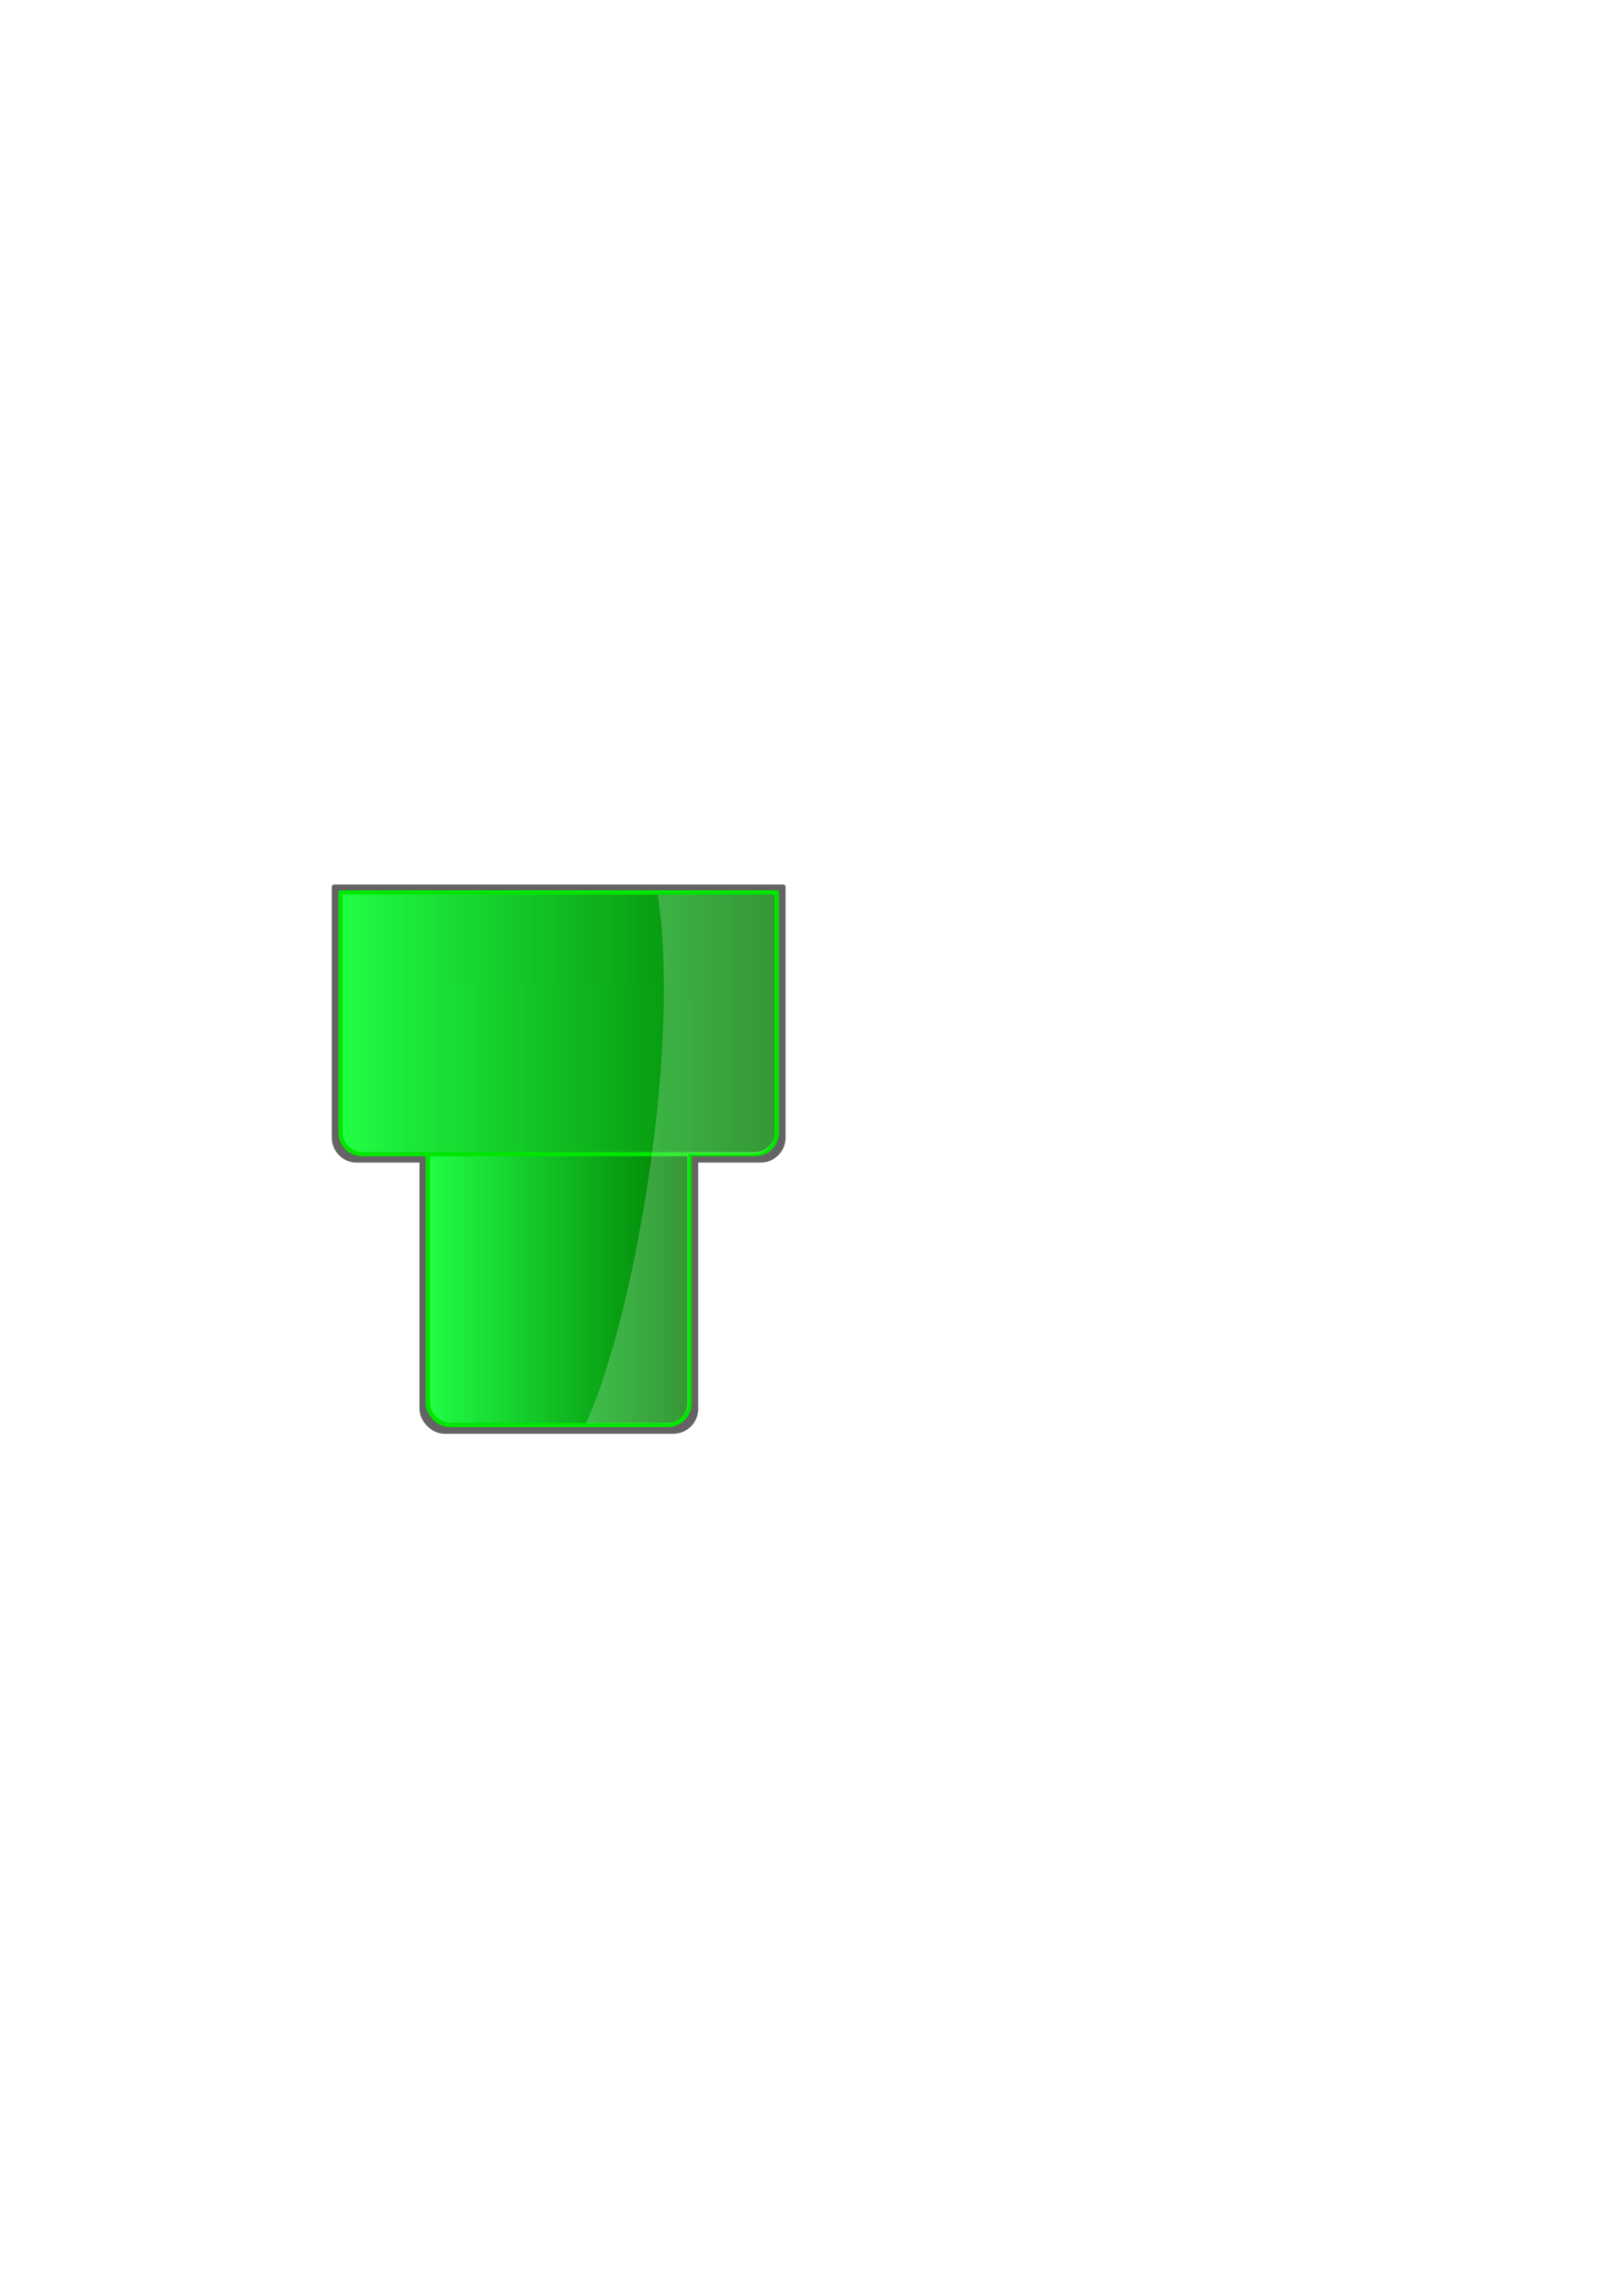 <?xml version="1.0" encoding="UTF-8" standalone="no"?>
<!-- Created with Inkscape (http://www.inkscape.org/) -->

<svg
   xmlns:dc="http://purl.org/dc/elements/1.1/"
   xmlns:cc="http://creativecommons.org/ns#"
   xmlns:rdf="http://www.w3.org/1999/02/22-rdf-syntax-ns#"
   xmlns:svg="http://www.w3.org/2000/svg"
   xmlns="http://www.w3.org/2000/svg"
   xmlns:xlink="http://www.w3.org/1999/xlink"
   xmlns:sodipodi="http://sodipodi.sourceforge.net/DTD/sodipodi-0.dtd"
   xmlns:inkscape="http://www.inkscape.org/namespaces/inkscape"
   width="744.094"
   height="1052.362"
   id="svg2"
   version="1.1"
   inkscape:version="0.47 r22583"
   sodipodi:docname="tubo.svg">
  <defs
     id="defs4">
    <linearGradient
       id="linearGradient3630">
      <stop
         style="stop-color:#21ff45;stop-opacity:1;"
         offset="0"
         id="stop3632" />
      <stop
         style="stop-color:#007a00;stop-opacity:0.992;"
         offset="1"
         id="stop3634" />
    </linearGradient>
    <inkscape:perspective
       sodipodi:type="inkscape:persp3d"
       inkscape:vp_x="0 : 526.18109 : 1"
       inkscape:vp_y="0 : 1000 : 0"
       inkscape:vp_z="744.09448 : 526.18109 : 1"
       inkscape:persp3d-origin="372.04724 : 350.78739 : 1"
       id="perspective10" />
    <inkscape:perspective
       id="perspective2826"
       inkscape:persp3d-origin="0.5 : 0.33333333 : 1"
       inkscape:vp_z="1 : 0.5 : 1"
       inkscape:vp_y="0 : 1000 : 0"
       inkscape:vp_x="0 : 0.5 : 1"
       sodipodi:type="inkscape:persp3d" />
    <linearGradient
       inkscape:collect="always"
       xlink:href="#linearGradient3630"
       id="linearGradient3636"
       x1="150.568"
       y1="469.056"
       x2="352.568"
       y2="469.056"
       gradientUnits="userSpaceOnUse" />
    <linearGradient
       inkscape:collect="always"
       xlink:href="#linearGradient3630"
       id="linearGradient3660"
       x1="190.568"
       y1="553.186"
       x2="312.568"
       y2="553.186"
       gradientUnits="userSpaceOnUse" />
    <inkscape:perspective
       id="perspective3676"
       inkscape:persp3d-origin="0.5 : 0.33333333 : 1"
       inkscape:vp_z="1 : 0.5 : 1"
       inkscape:vp_y="0 : 1000 : 0"
       inkscape:vp_x="0 : 0.5 : 1"
       sodipodi:type="inkscape:persp3d" />
    <linearGradient
       id="linearGradient3630-7">
      <stop
         style="stop-color:#21ff45;stop-opacity:1;"
         offset="0"
         id="stop3632-7" />
      <stop
         style="stop-color:#007a00;stop-opacity:0.992;"
         offset="1"
         id="stop3634-1" />
    </linearGradient>
    <linearGradient
       inkscape:collect="always"
       xlink:href="#linearGradient3630-7"
       id="linearGradient3636-2"
       x1="150.568"
       y1="469.056"
       x2="352.568"
       y2="469.056"
       gradientUnits="userSpaceOnUse" />
    <linearGradient
       id="linearGradient3685">
      <stop
         style="stop-color:#21ff45;stop-opacity:1;"
         offset="0"
         id="stop3687" />
      <stop
         style="stop-color:#007a00;stop-opacity:0.992;"
         offset="1"
         id="stop3689" />
    </linearGradient>
    <linearGradient
       inkscape:collect="always"
       xlink:href="#linearGradient3630"
       id="linearGradient3727"
       gradientUnits="userSpaceOnUse"
       x1="190.568"
       y1="553.186"
       x2="312.568"
       y2="553.186" />
    <linearGradient
       inkscape:collect="always"
       xlink:href="#linearGradient3630"
       id="linearGradient3729"
       gradientUnits="userSpaceOnUse"
       x1="150.568"
       y1="469.056"
       x2="352.568"
       y2="469.056" />
    <linearGradient
       inkscape:collect="always"
       xlink:href="#linearGradient3630"
       id="linearGradient3743"
       gradientUnits="userSpaceOnUse"
       x1="190.568"
       y1="553.186"
       x2="312.568"
       y2="553.186" />
    <linearGradient
       inkscape:collect="always"
       xlink:href="#linearGradient3630"
       id="linearGradient3745"
       gradientUnits="userSpaceOnUse"
       x1="150.568"
       y1="469.056"
       x2="352.568"
       y2="469.056" />
    <inkscape:perspective
       id="perspective3837"
       inkscape:persp3d-origin="0.5 : 0.33333333 : 1"
       inkscape:vp_z="1 : 0.5 : 1"
       inkscape:vp_y="0 : 1000 : 0"
       inkscape:vp_x="0 : 0.5 : 1"
       sodipodi:type="inkscape:persp3d" />
    <inkscape:perspective
       id="perspective3871"
       inkscape:persp3d-origin="0.5 : 0.33333333 : 1"
       inkscape:vp_z="1 : 0.5 : 1"
       inkscape:vp_y="0 : 1000 : 0"
       inkscape:vp_x="0 : 0.5 : 1"
       sodipodi:type="inkscape:persp3d" />
    <linearGradient
       inkscape:collect="always"
       xlink:href="#linearGradient3630-2"
       id="linearGradient3727-6"
       gradientUnits="userSpaceOnUse"
       x1="190.568"
       y1="553.186"
       x2="312.568"
       y2="553.186" />
    <linearGradient
       id="linearGradient3630-2">
      <stop
         style="stop-color:#21ff45;stop-opacity:1;"
         offset="0"
         id="stop3632-4" />
      <stop
         style="stop-color:#007a00;stop-opacity:0.992;"
         offset="1"
         id="stop3634-5" />
    </linearGradient>
    <linearGradient
       inkscape:collect="always"
       xlink:href="#linearGradient3630-2"
       id="linearGradient3729-8"
       gradientUnits="userSpaceOnUse"
       x1="150.568"
       y1="469.056"
       x2="352.568"
       y2="469.056" />
    <linearGradient
       id="linearGradient3880">
      <stop
         style="stop-color:#21ff45;stop-opacity:1;"
         offset="0"
         id="stop3882" />
      <stop
         style="stop-color:#007a00;stop-opacity:0.992;"
         offset="1"
         id="stop3884" />
    </linearGradient>
    <linearGradient
       y2="469.056"
       x2="352.568"
       y1="469.056"
       x1="150.568"
       gradientUnits="userSpaceOnUse"
       id="linearGradient3889"
       xlink:href="#linearGradient3630-2"
       inkscape:collect="always" />
    <linearGradient
       inkscape:collect="always"
       xlink:href="#linearGradient3630-2"
       id="linearGradient3925"
       gradientUnits="userSpaceOnUse"
       x1="190.568"
       y1="553.186"
       x2="312.568"
       y2="553.186" />
    <linearGradient
       inkscape:collect="always"
       xlink:href="#linearGradient3630-2"
       id="linearGradient3927"
       gradientUnits="userSpaceOnUse"
       x1="150.568"
       y1="469.056"
       x2="352.568"
       y2="469.056" />
    <linearGradient
       inkscape:collect="always"
       xlink:href="#linearGradient3630"
       id="linearGradient3637"
       gradientUnits="userSpaceOnUse"
       x1="190.568"
       y1="553.186"
       x2="312.568"
       y2="553.186" />
    <linearGradient
       inkscape:collect="always"
       xlink:href="#linearGradient3630"
       id="linearGradient3639"
       gradientUnits="userSpaceOnUse"
       x1="150.568"
       y1="469.056"
       x2="352.568"
       y2="469.056" />
    <filter
       inkscape:collect="always"
       id="filter3653">
      <feGaussianBlur
         inkscape:collect="always"
         stdDeviation="2.278"
         id="feGaussianBlur3655" />
    </filter>
  </defs>
  <sodipodi:namedview
     id="base"
     pagecolor="#ffffff"
     bordercolor="#666666"
     borderopacity="1.0"
     inkscape:pageopacity="0.0"
     inkscape:pageshadow="2"
     inkscape:zoom="1"
     inkscape:cx="250.20569"
     inkscape:cy="596.36044"
     inkscape:document-units="px"
     inkscape:current-layer="layer3"
     showgrid="false"
     inkscape:window-width="1280"
     inkscape:window-height="778"
     inkscape:window-x="-8"
     inkscape:window-y="-8"
     inkscape:window-maximized="1" />
  <g
     inkscape:groupmode="layer"
     id="layer3"
     inkscape:label="Ombra"
     style="display:inline">
    <g
       id="g3753"
       style="fill:#646464;fill-opacity:1;stroke:#646464;stroke-opacity:1;filter:url(#filter3653)"
       inkscape:export-filename="C:\Users\Emanuele\Desktop\tubo.png"
       inkscape:export-xdpi="12.332907"
       inkscape:export-ydpi="12.332907">
      <rect
         style="fill:#646464;fill-opacity:1;stroke:#646464;stroke-width:2.078;stroke-linecap:round;stroke-linejoin:round;stroke-miterlimit:4;stroke-opacity:1;stroke-dasharray:none"
         id="rect3736"
         width="125.725"
         height="205.982"
         x="193.35"
         y="450.195"
         rx="10.477"
         ry="10.299" />
      <path
         style="fill:#646464;fill-opacity:1;stroke:#646464;stroke-width:2.075;stroke-linecap:round;stroke-linejoin:round;stroke-miterlimit:4;stroke-opacity:1;stroke-dasharray:none"
         d="m 153.148,406.478 0,61.935 0,52.989 c 0,5.788 4.593,10.448 10.299,10.448 l 185.387,0 c 5.706,0 10.299,-4.66 10.299,-10.448 l 0,-52.989 0,-61.935 -205.985,0 z"
         id="path3738" />
    </g>
  </g>
  <g
     inkscape:label="Livello 1"
     inkscape:groupmode="layer"
     id="layer1"
     style="display:inline"
     sodipodi:insensitive="true">
    <g
       id="g3664"
       transform="translate(4.573,0)">
      <rect
         ry="10"
         rx="10"
         y="453.186"
         x="191.568"
         height="200"
         width="120"
         id="rect3628"
         style="fill:url(#linearGradient3727);fill-opacity:1;stroke:#00e500;stroke-width:2;stroke-linecap:round;stroke-linejoin:round;stroke-miterlimit:4;stroke-opacity:1;stroke-dasharray:none" />
      <path
         id="rect2816"
         d="m 151.568,409.056 0,59.281 0,50.719 c 0,5.54 4.46,10 10,10 l 180,0 c 5.54,0 10,-4.46 10,-10 l 0,-50.719 0,-59.281 -200,0 z"
         style="fill:url(#linearGradient3729);fill-opacity:1;stroke:#00e500;stroke-width:2;stroke-linecap:round;stroke-linejoin:round;stroke-miterlimit:4;stroke-opacity:1;stroke-dasharray:none" />
    </g>
  </g>
  <g
     inkscape:groupmode="layer"
     id="layer2"
     inkscape:label="Luce"
     style="display:inline"
     sodipodi:insensitive="true">
    <path
       style="fill:#ffffff;fill-opacity:0.21;stroke:none"
       d="m 301.557,410.057 c 10.574,69.118 -10.263,192.073 -32.87,242.38 l 37.04,0 c 5.477,0 9.886,-4.428 9.886,-9.929 l 0,-113.309 29.657,0 c 5.477,0 9.886,-4.428 9.886,-9.929 l 0,-50.356 0,-58.858 -53.599,0 z"
       id="rect2858" />
  </g>
</svg>
